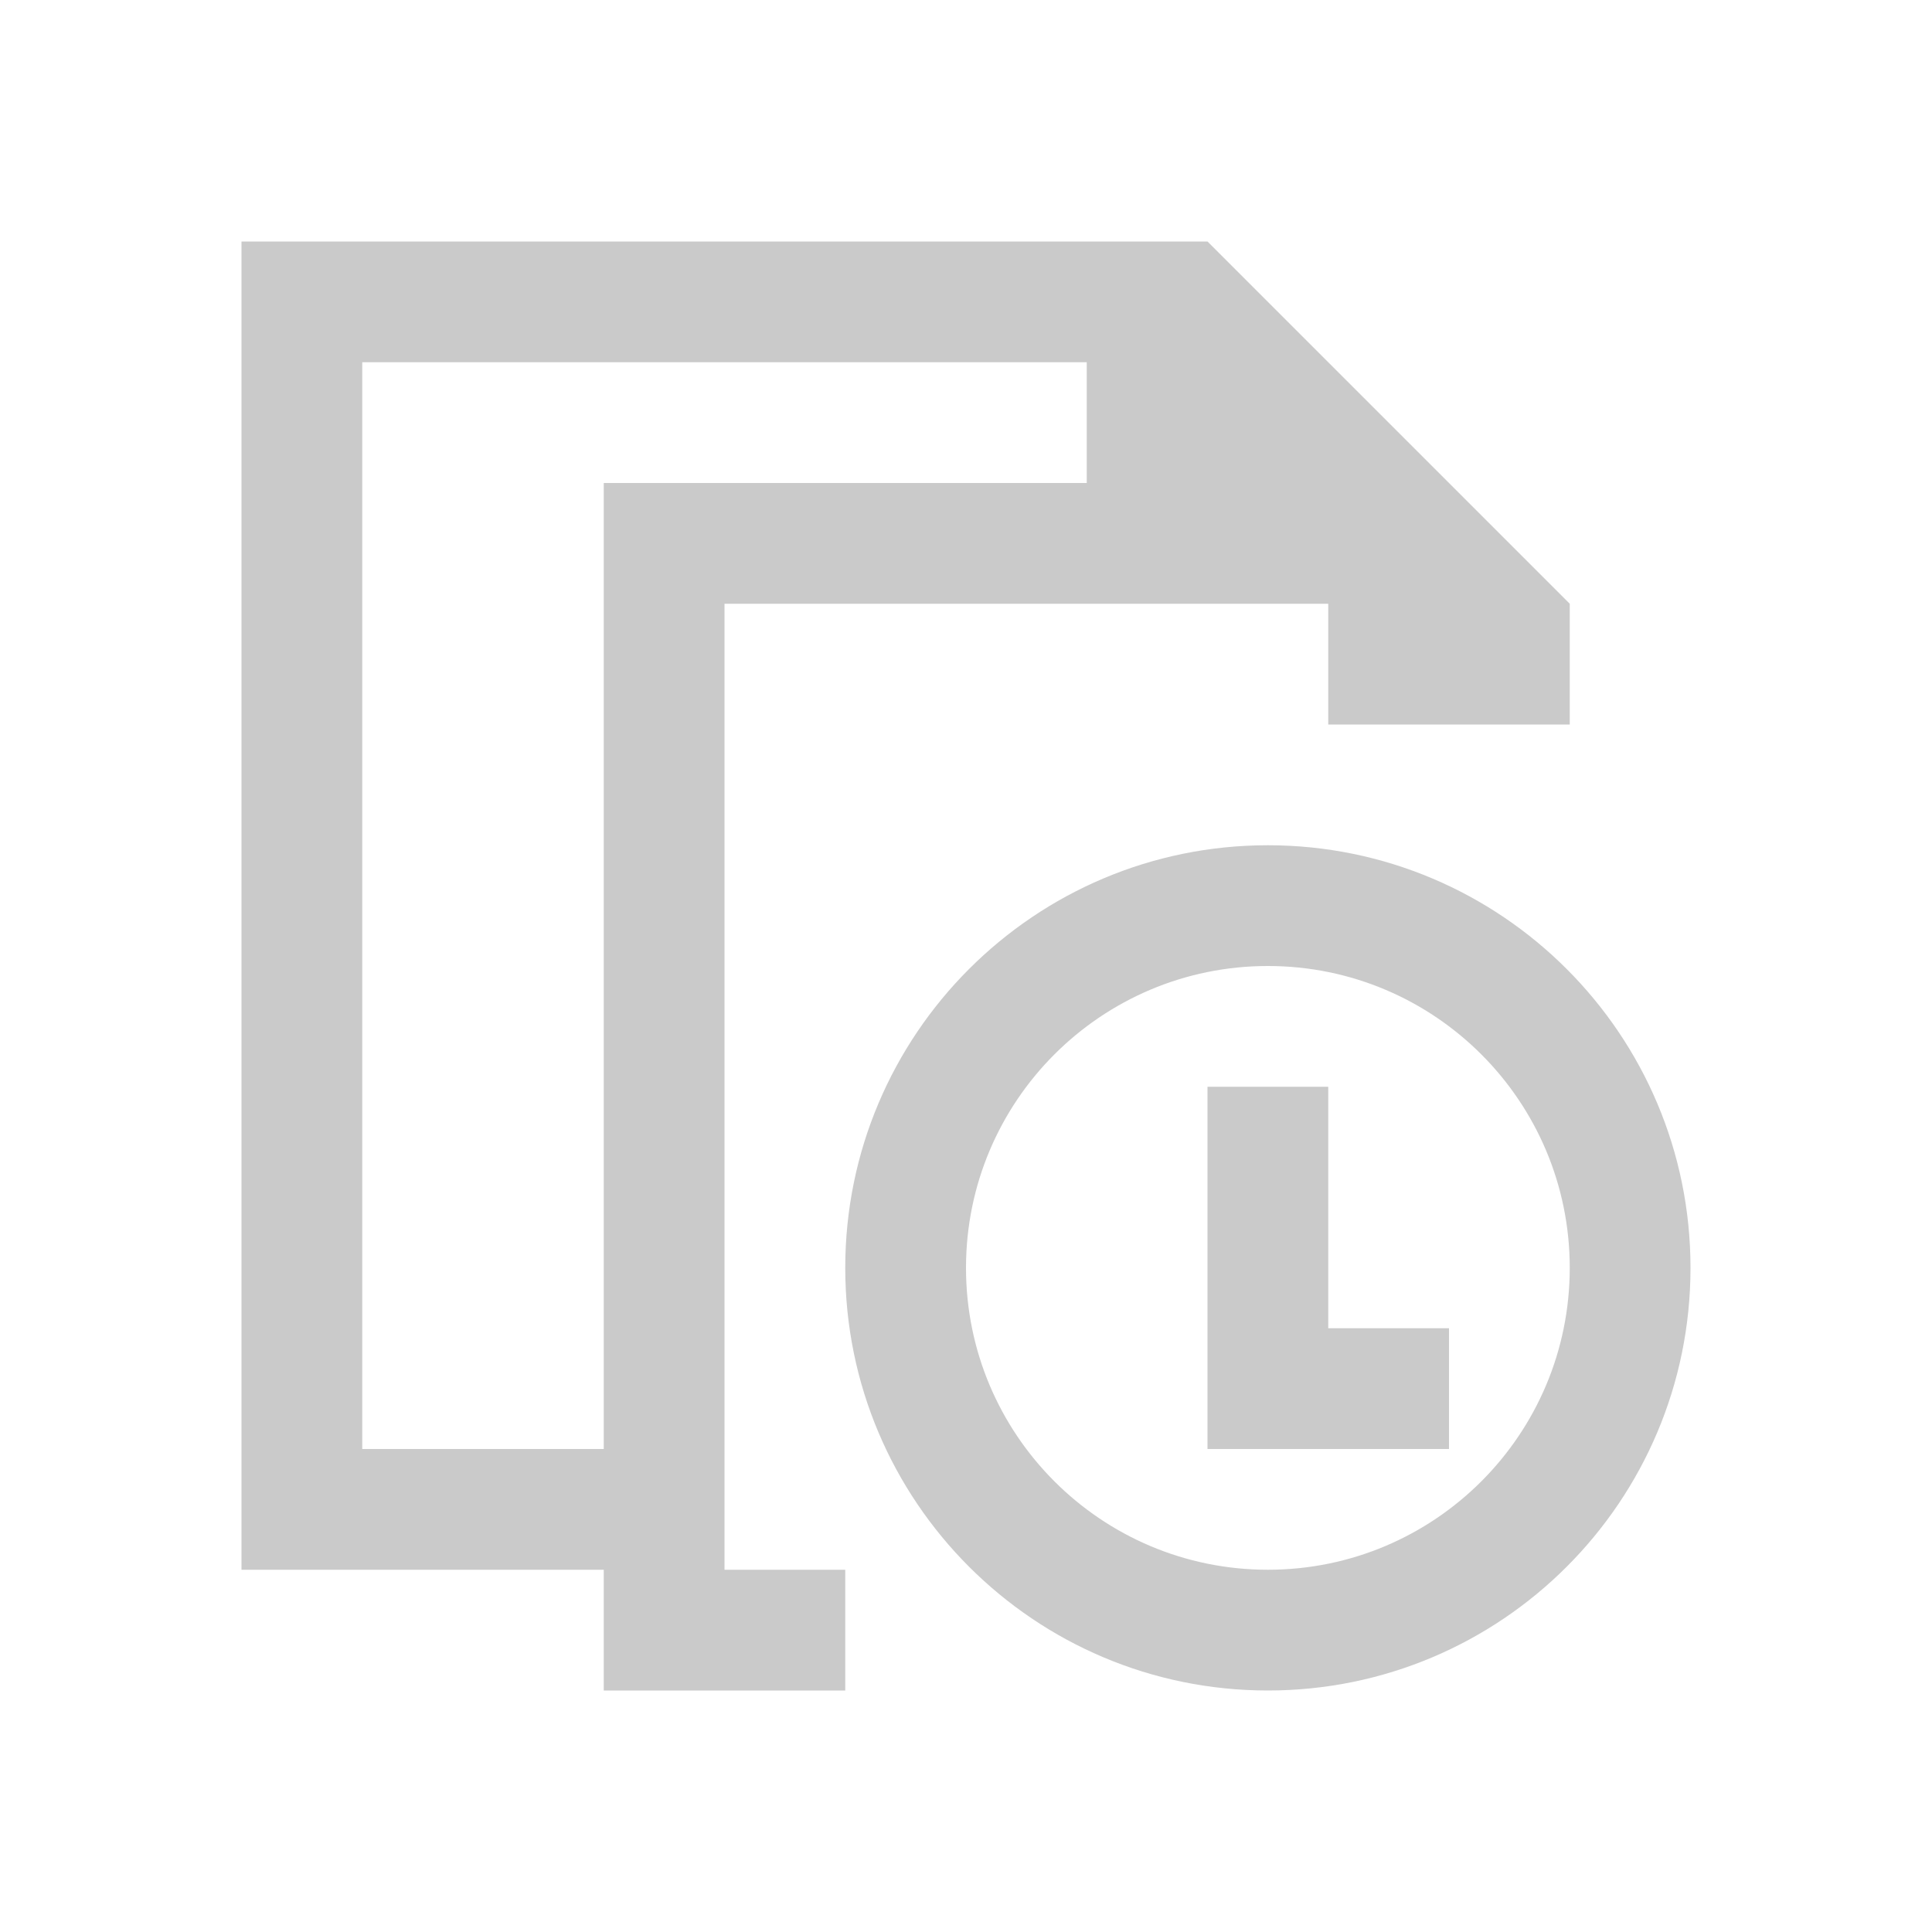 <!DOCTYPE svg>
<svg viewBox="0 0 16 16" version="1.1" xmlns="http://www.w3.org/2000/svg">
    <defs>
        <style type="text/css" id="current-color-scheme">
            .ColorScheme-Text {
                color:#cacaca;
            }
        </style>
    </defs>
    <path class="ColorScheme-Text" style="fill:currentColor; fill-opacity:1; stroke:none" d="M 2 2 L 2 2.75 L 2 13 L 3 13 L 4 13 L 5 13 L 5 14 L 7 14 L 7 13 L 6 13 L 6 5 L 11 5 L 11 6 L 13 6 L 13 5 L 10 2 L 2.785 2 L 2 2 Z M 3 3 L 9 3 L 9 4 L 5 4 L 5 5 L 5 12 L 4 12 L 3 12 L 3 3 Z M 10.5 7 C 8.567 7 7 8.567 7 10.5 C 7 12.433 8.567 14 10.5 14 C 12.433 14 14 12.433 14 10.5 C 14 8.567 12.433 7 10.5 7 Z M 10.5 8 C 11.881 8 13 9.119 13 10.5 C 13 11.881 11.881 13 10.5 13 C 9.119 13 8 11.881 8 10.5 C 8 9.119 9.119 8 10.5 8 Z M 10 9 L 10 12 L 11 12 L 12 12 L 12 11 L 11 11 L 11 9 L 10 9 Z"/>
</svg>
